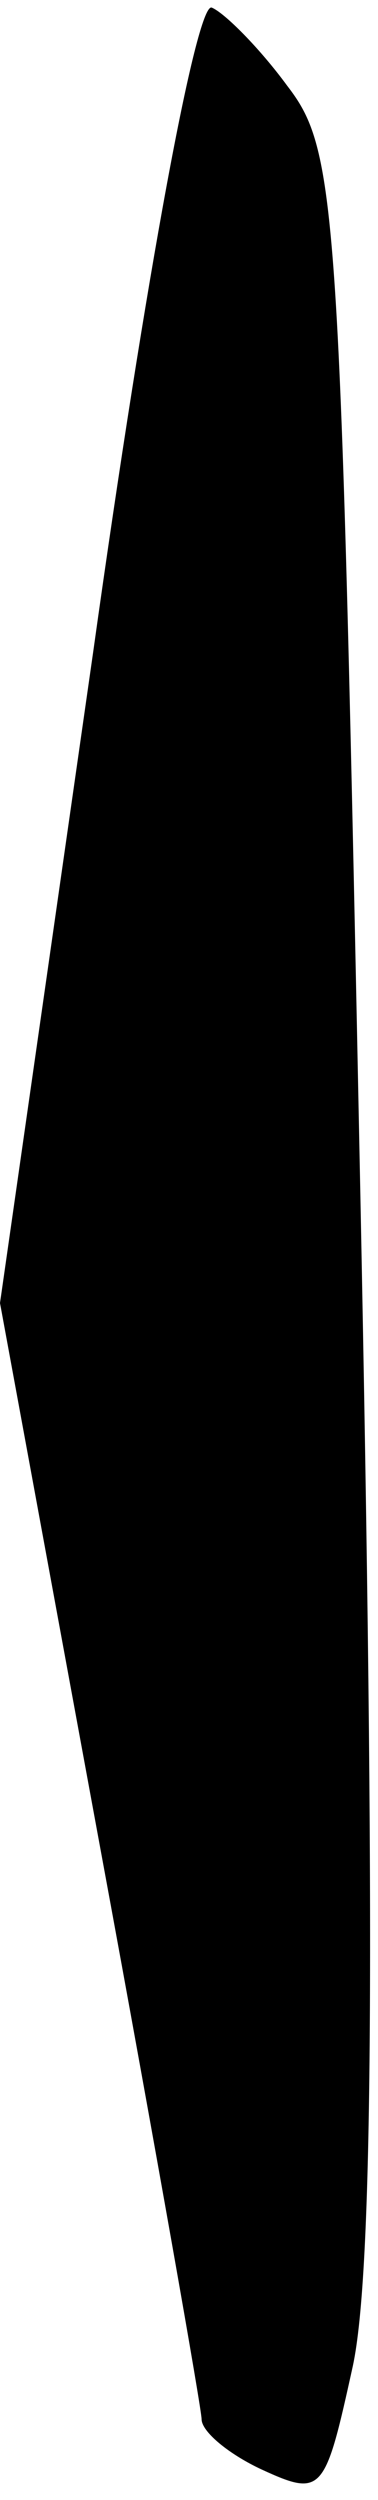 <?xml version="1.0" standalone="no"?>
<!DOCTYPE svg PUBLIC "-//W3C//DTD SVG 20010904//EN"
 "http://www.w3.org/TR/2001/REC-SVG-20010904/DTD/svg10.dtd">
<svg version="1.0" xmlns="http://www.w3.org/2000/svg"
 width="15pt" height="99pt" viewBox="0 0 15 99"
 preserveAspectRatio="xMidYMid meet">
<g transform="translate(0,99) scale(0.1,-0.1)"
fill="#000000" stroke="none">
<path fill="#000000" stroke="none" d="M37 732 l-37 -258 40 -217 c22 -119 40
-221 40 -225 0 -5 11 -14 24 -20 24 -11 25 -9 36 41 8 37 9 167 3 464 -8 393
-9 413 -29 439 -11 15 -25 29 -30 31 -6 2 -26 -105 -47 -255z"/>
</g>
</svg>
